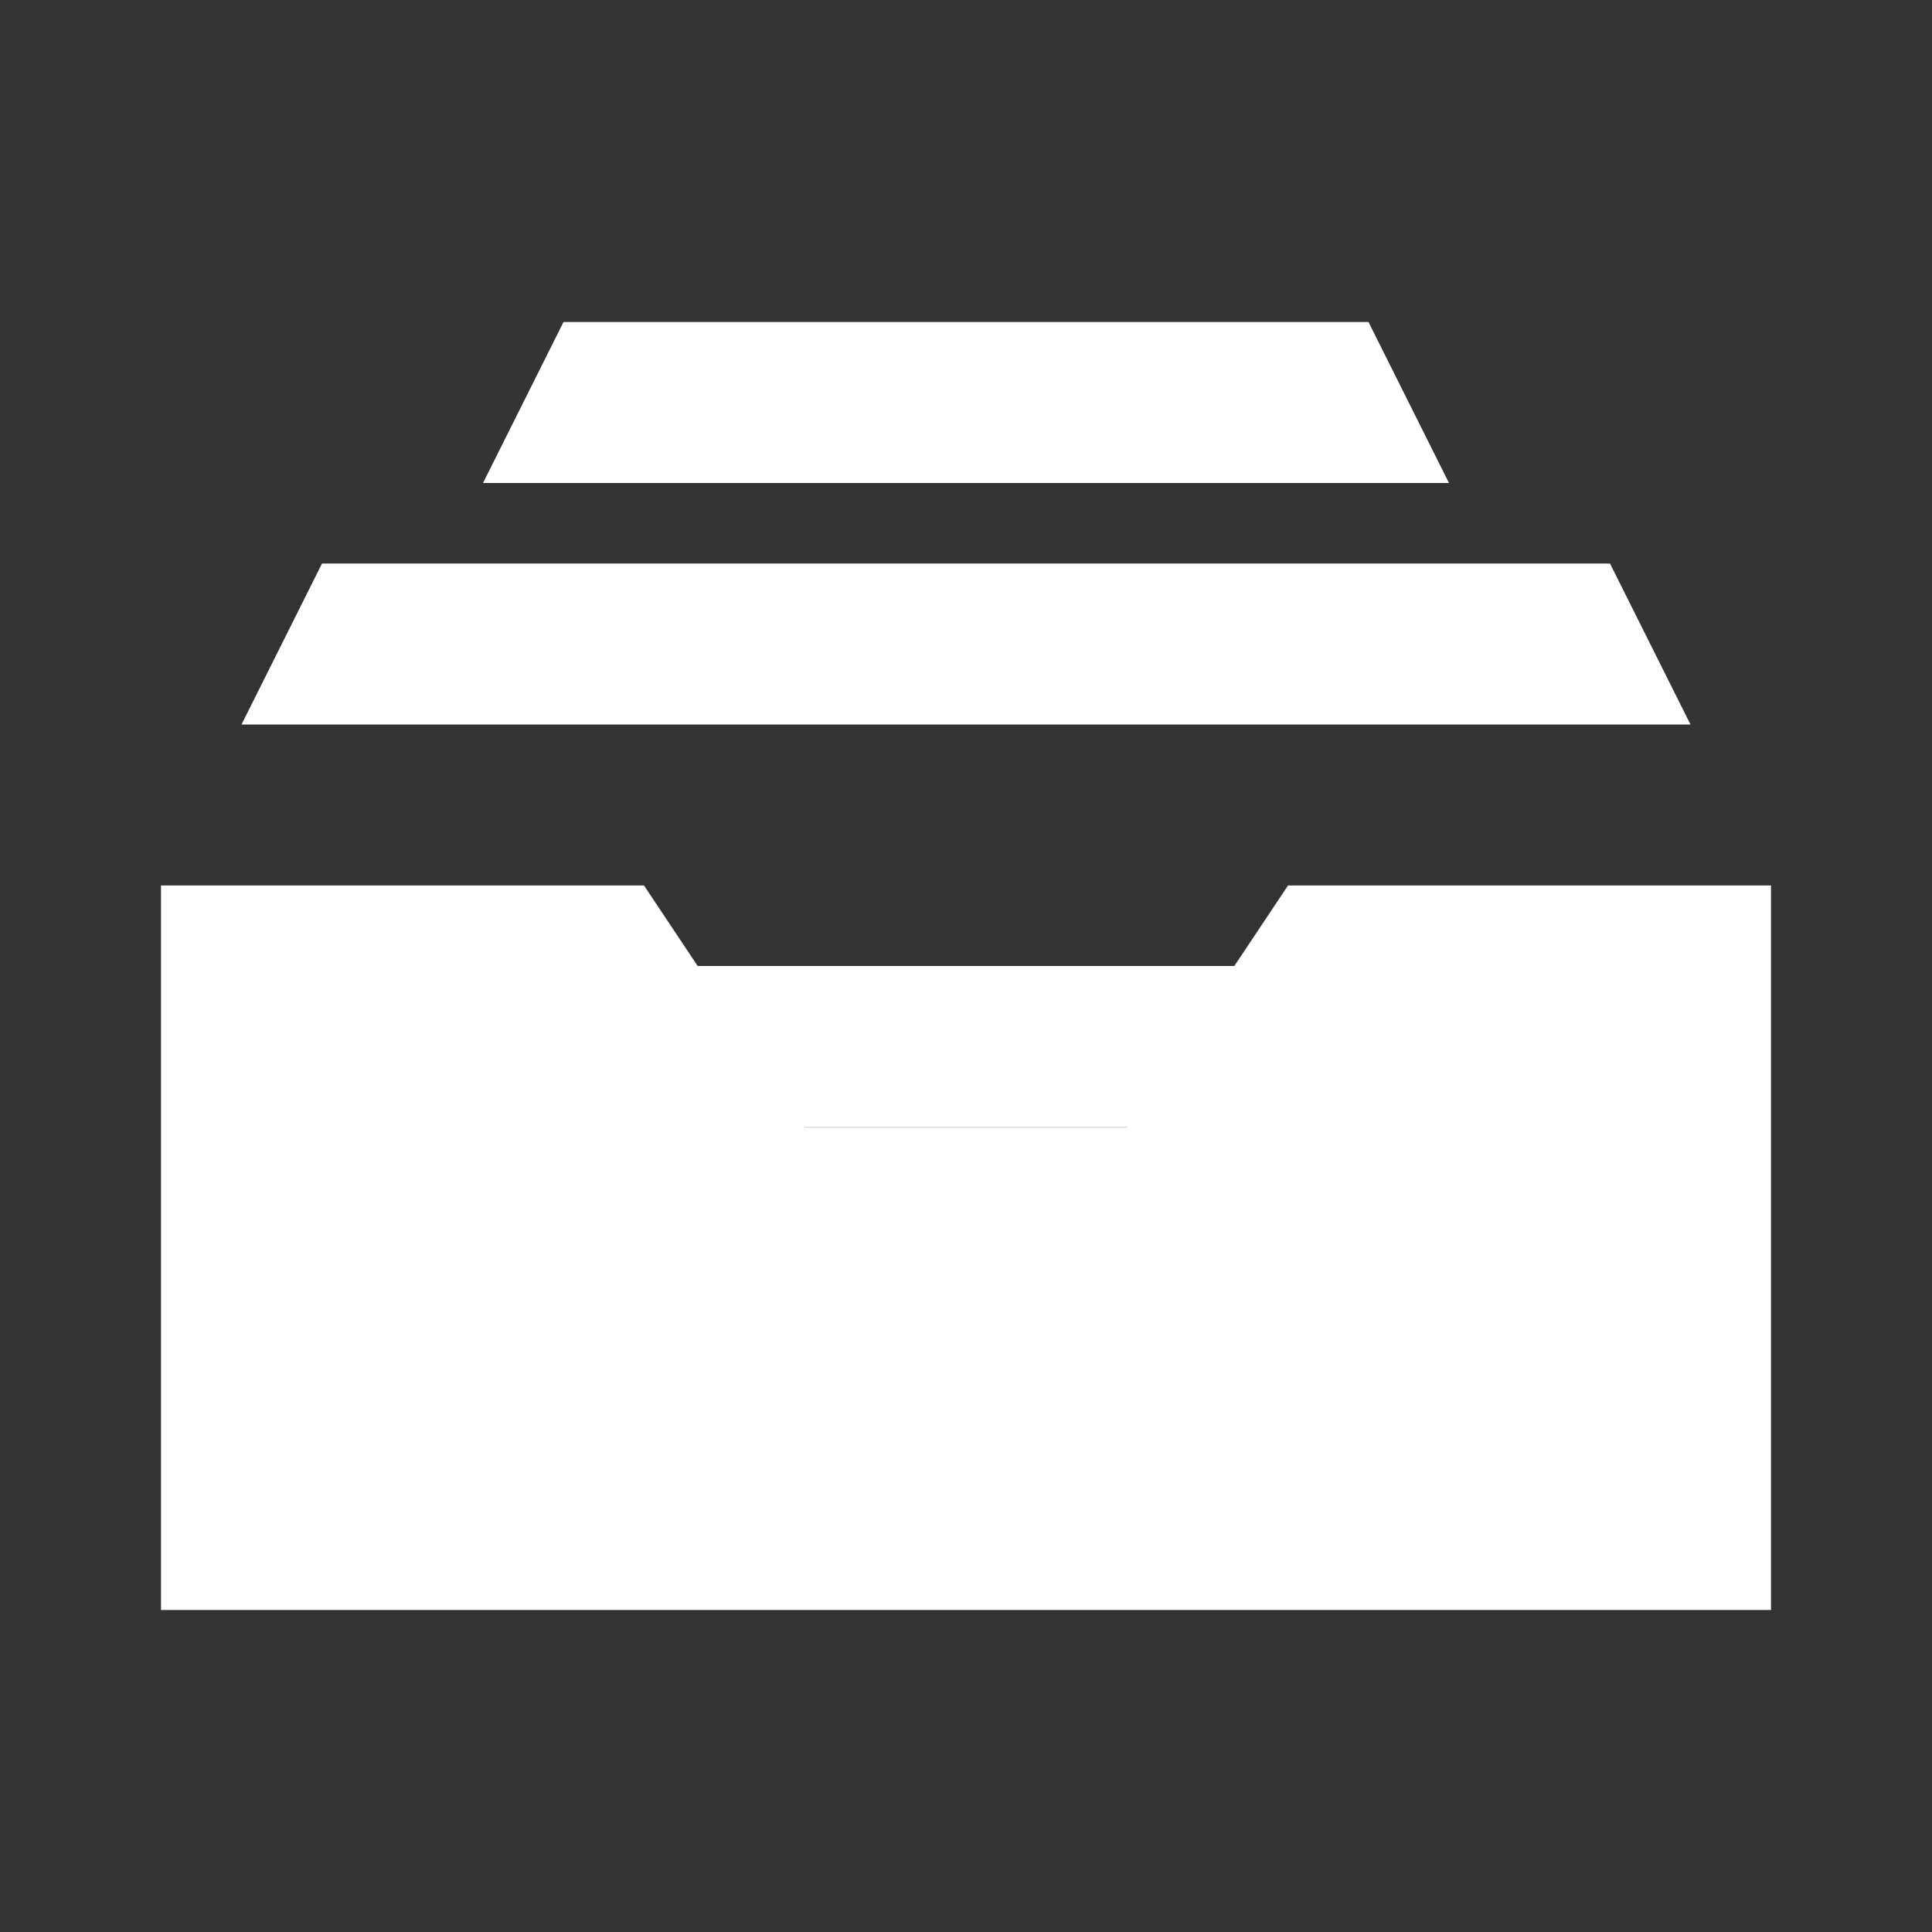 <svg xmlns="http://www.w3.org/2000/svg" width="24" height="24" viewBox="0 0 24 24"><rect x="0" y="0" width="24" height="24" fill="#333333" stroke="none"/><defs><style>.cls-1,.cls-2,.cls-3{fill:#fff}</style></defs><g data-name="Product Icons"><g data-name="colored-32/filestore"><g><polygon id="Rectangle-10-Copy-6" points="8 12 16 12 14 14 10 14 8 12" class="cls-1"/><polygon id="Rectangle-10-Copy-5" points="7 4 17 4 18 6 6 6 7 4" class="cls-2"/><polygon id="Rectangle-10-Copy-6-2" points="4 7 20 7 21 9 3 9 4 7" class="cls-2" data-name="Rectangle-10-Copy-6"/><polygon points="22 20 22 11 16 11 14 14 10 14 8 11 2 11 2 20 22 20" class="cls-3"/></g></g></g></svg>